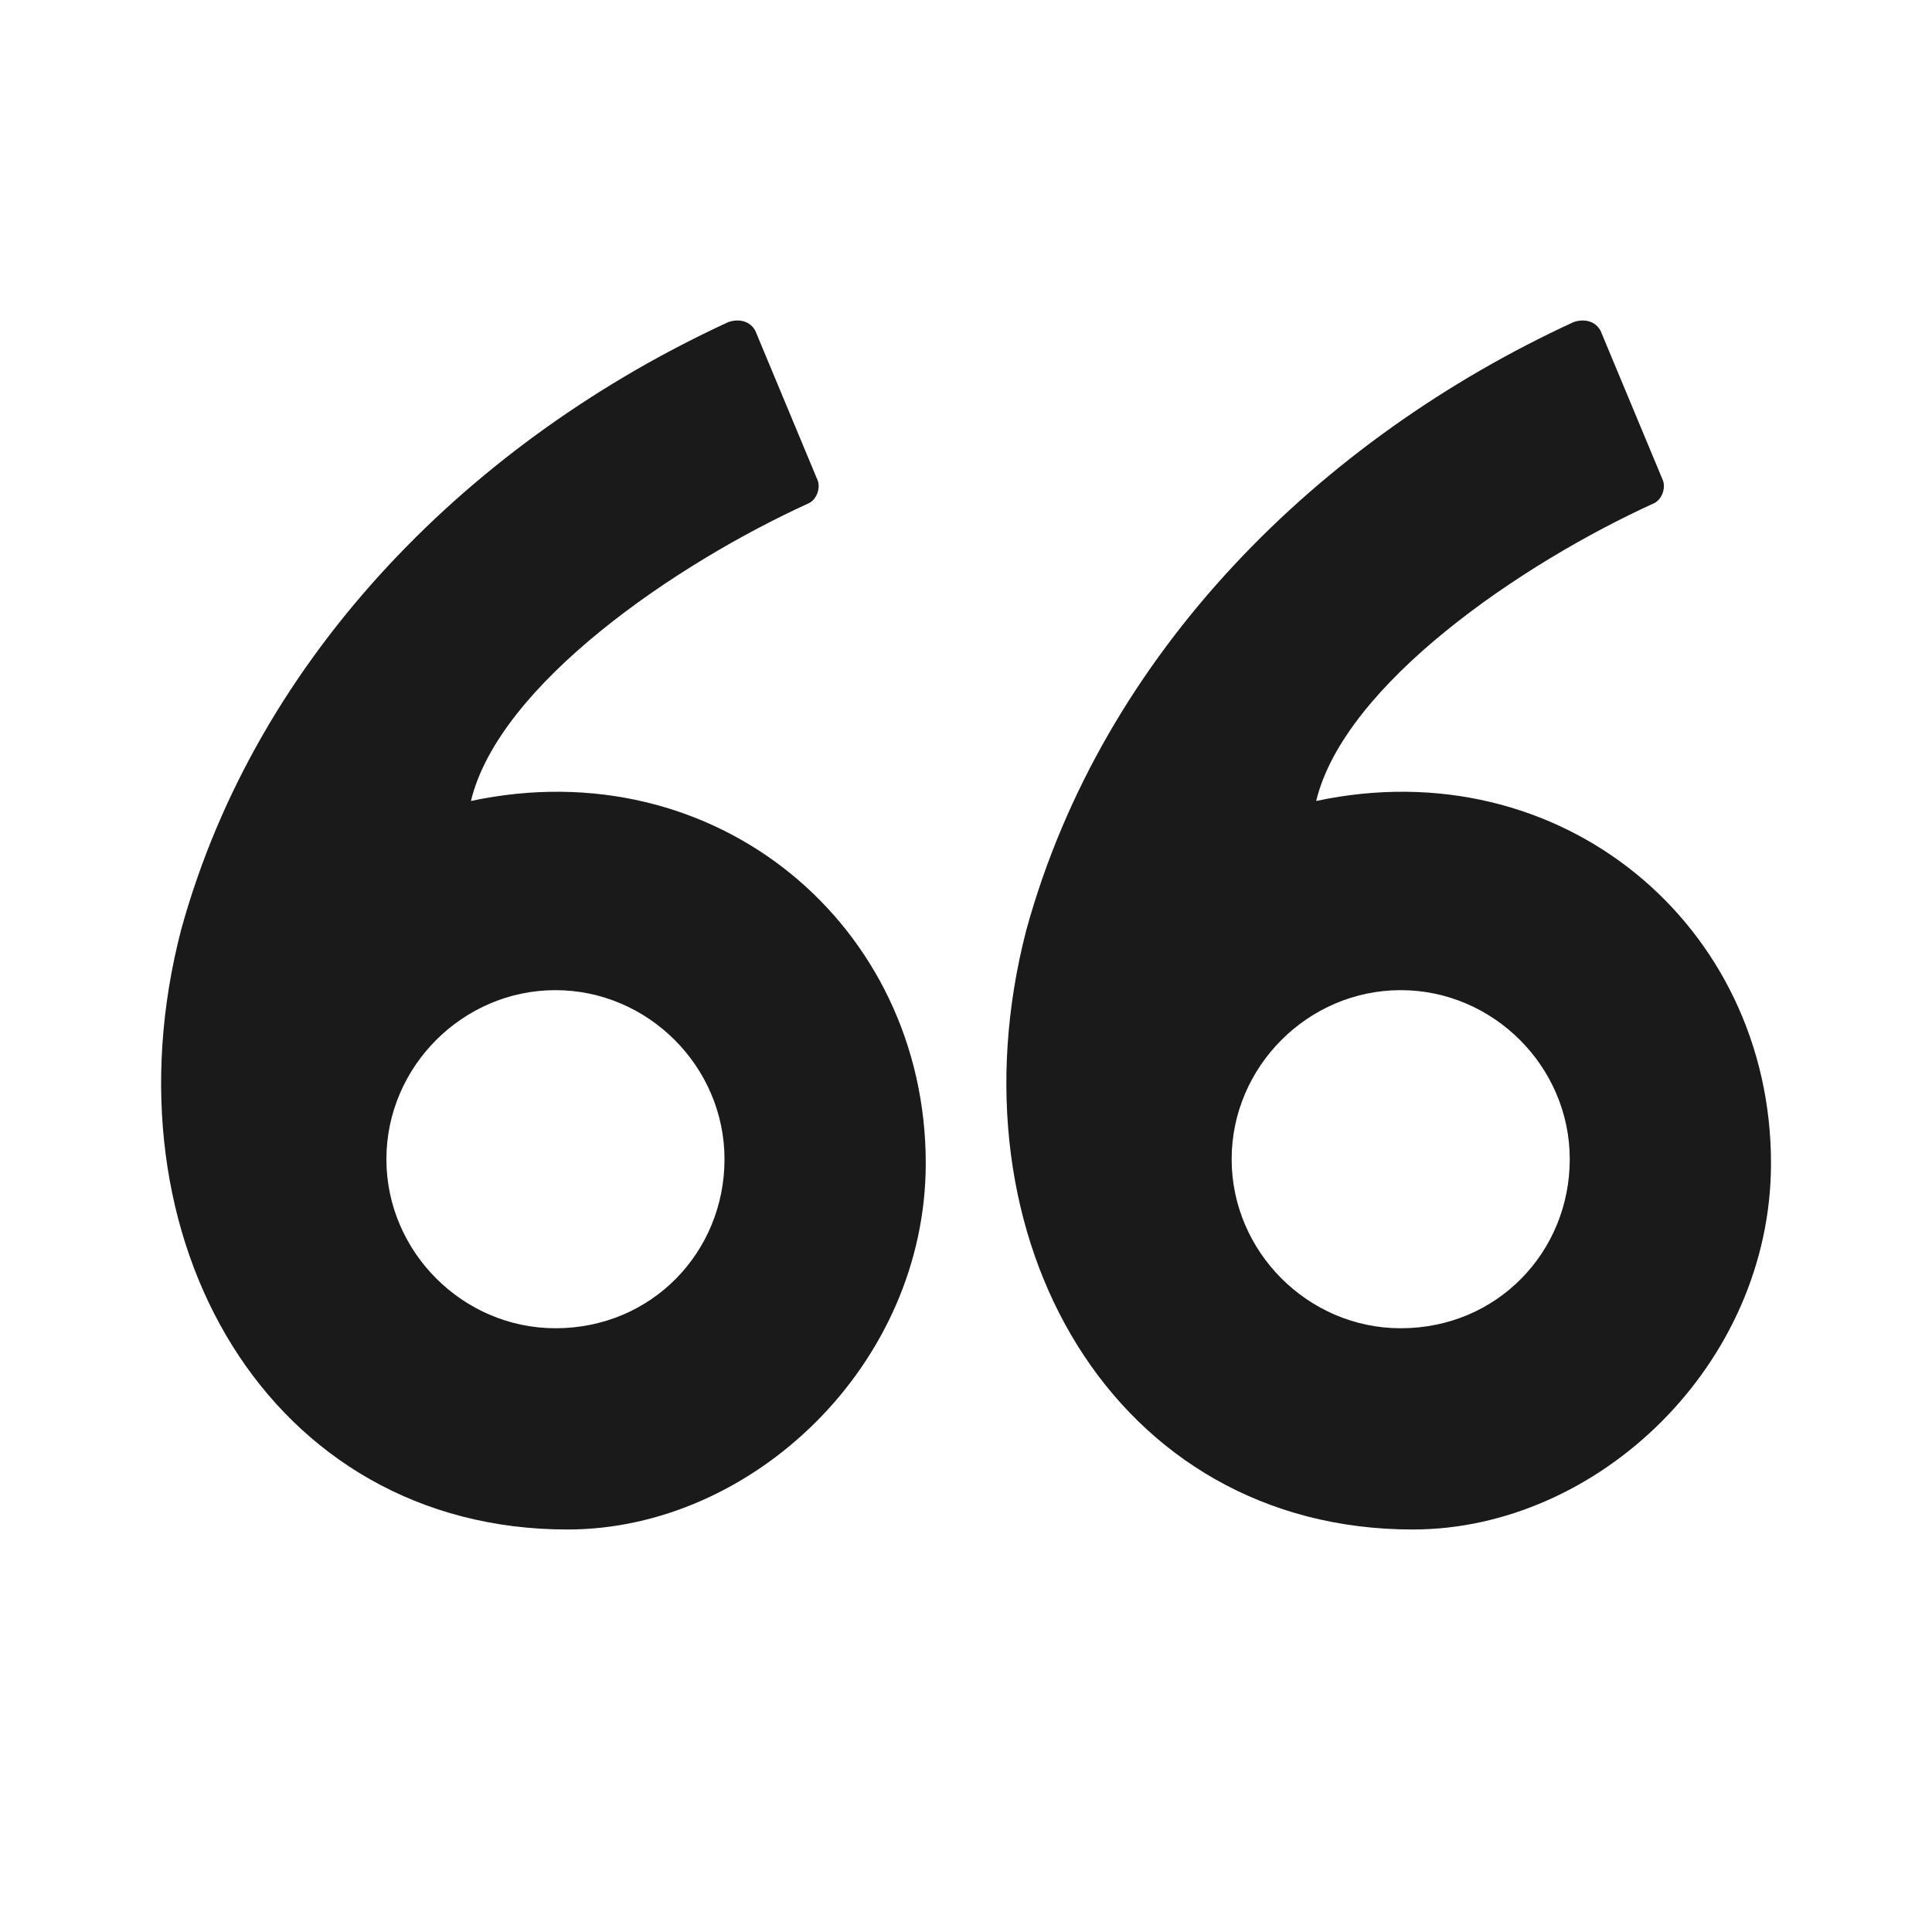 <svg xmlns="http://www.w3.org/2000/svg" width="24" height="24" fill="none"><path fill="#1A1A1A" d="M5.85 9.95C6.2 8.5 8.4 7 10.05 6.25c.1-.05.15-.2.1-.3l-.75-1.8c-.05-.15-.2-.2-.35-.15-3.15 1.45-5.85 4.1-6.8 7.55-1 3.85 1.1 7.45 4.8 7.45 2.3 0 4.45-2.05 4.45-4.55 0-2.95-2.6-5.15-5.65-4.5M6.9 16.5c-1.15 0-2.1-.95-2.1-2.1s.95-2.1 2.1-2.1 2.1.95 2.1 2.1-.9 2.1-2.1 2.1m9.45-6.55c.35-1.45 2.55-2.95 4.2-3.7.1-.05.15-.2.1-.3l-.75-1.8c-.05-.15-.2-.2-.35-.15-3.15 1.45-5.85 4.1-6.8 7.55-1 3.85 1.1 7.45 4.8 7.45 2.3 0 4.45-2.05 4.45-4.55 0-2.95-2.6-5.15-5.65-4.5m1.05 6.55c-1.15 0-2.1-.95-2.1-2.1s.95-2.1 2.1-2.1 2.1.95 2.1 2.1-.9 2.1-2.1 2.1"/></svg>